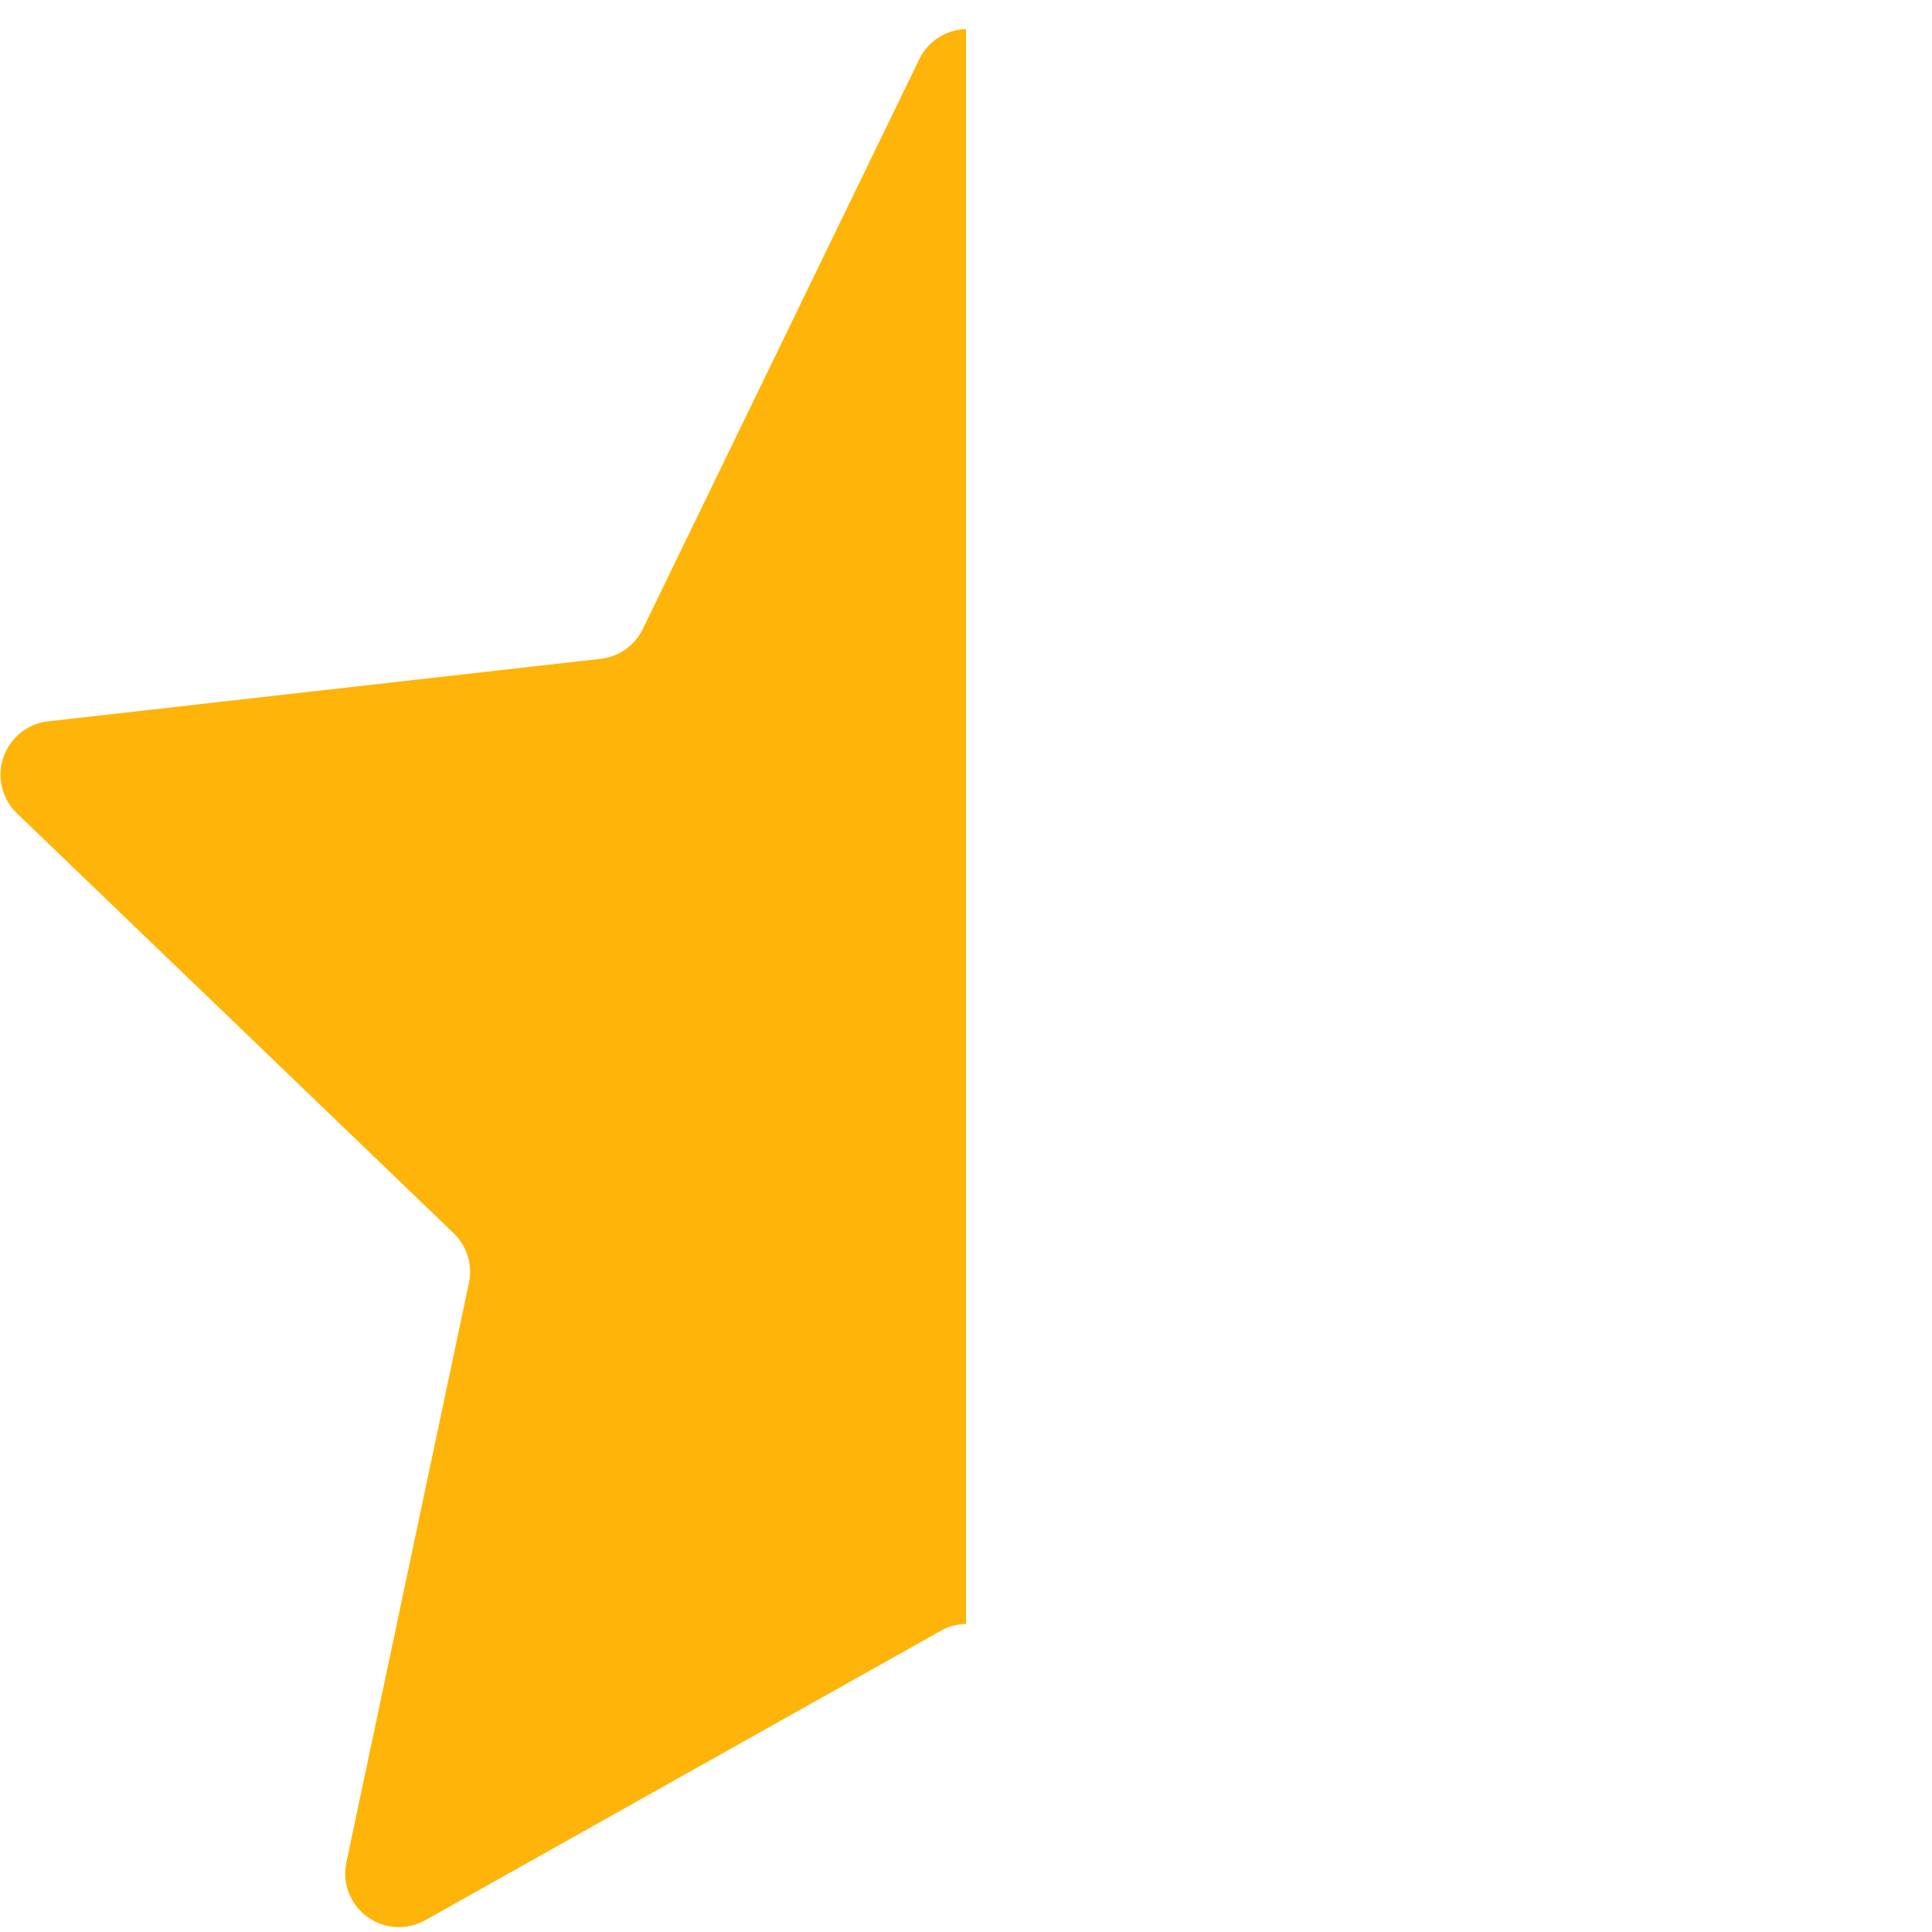 <?xml version="1.0" encoding="UTF-8"?>
<svg width="14px" height="14px" viewBox="0 0 14 14" version="1.1" xmlns="http://www.w3.org/2000/svg" xmlns:xlink="http://www.w3.org/1999/xlink">
    <!-- Generator: Sketch 54.1 (76490) - https://sketchapp.com -->
    <title>ic_rate_stars_half-left</title>
    <desc>Created with Sketch.</desc>
    <g id="ic_rate_stars_half-left" stroke="none" stroke-width="1" fill="none" fill-rule="evenodd">
        <g>
            <rect id="矩形" x="0" y="0" width="14" height="14"></rect>
            <path d="M7,0.211 L7,11.768 C6.937,11.769 6.873,11.785 6.816,11.818 L3.081,13.915 C2.998,13.961 2.902,13.976 2.81,13.956 C2.6,13.912 2.466,13.706 2.51,13.496 L3.398,9.296 C3.426,9.165 3.384,9.029 3.287,8.936 L0.123,5.894 C0.058,5.831 0.016,5.747 0.006,5.657 C-0.018,5.444 0.136,5.251 0.349,5.227 L4.352,4.774 C4.484,4.759 4.6,4.678 4.658,4.558 L6.661,0.43 C6.698,0.352 6.761,0.289 6.838,0.251 C6.89,0.225 6.946,0.212 7,0.211 L7,0.211 Z" id="路径" fill="#FFB409" fill-rule="nonzero"></path>
        </g>
    </g>
</svg>